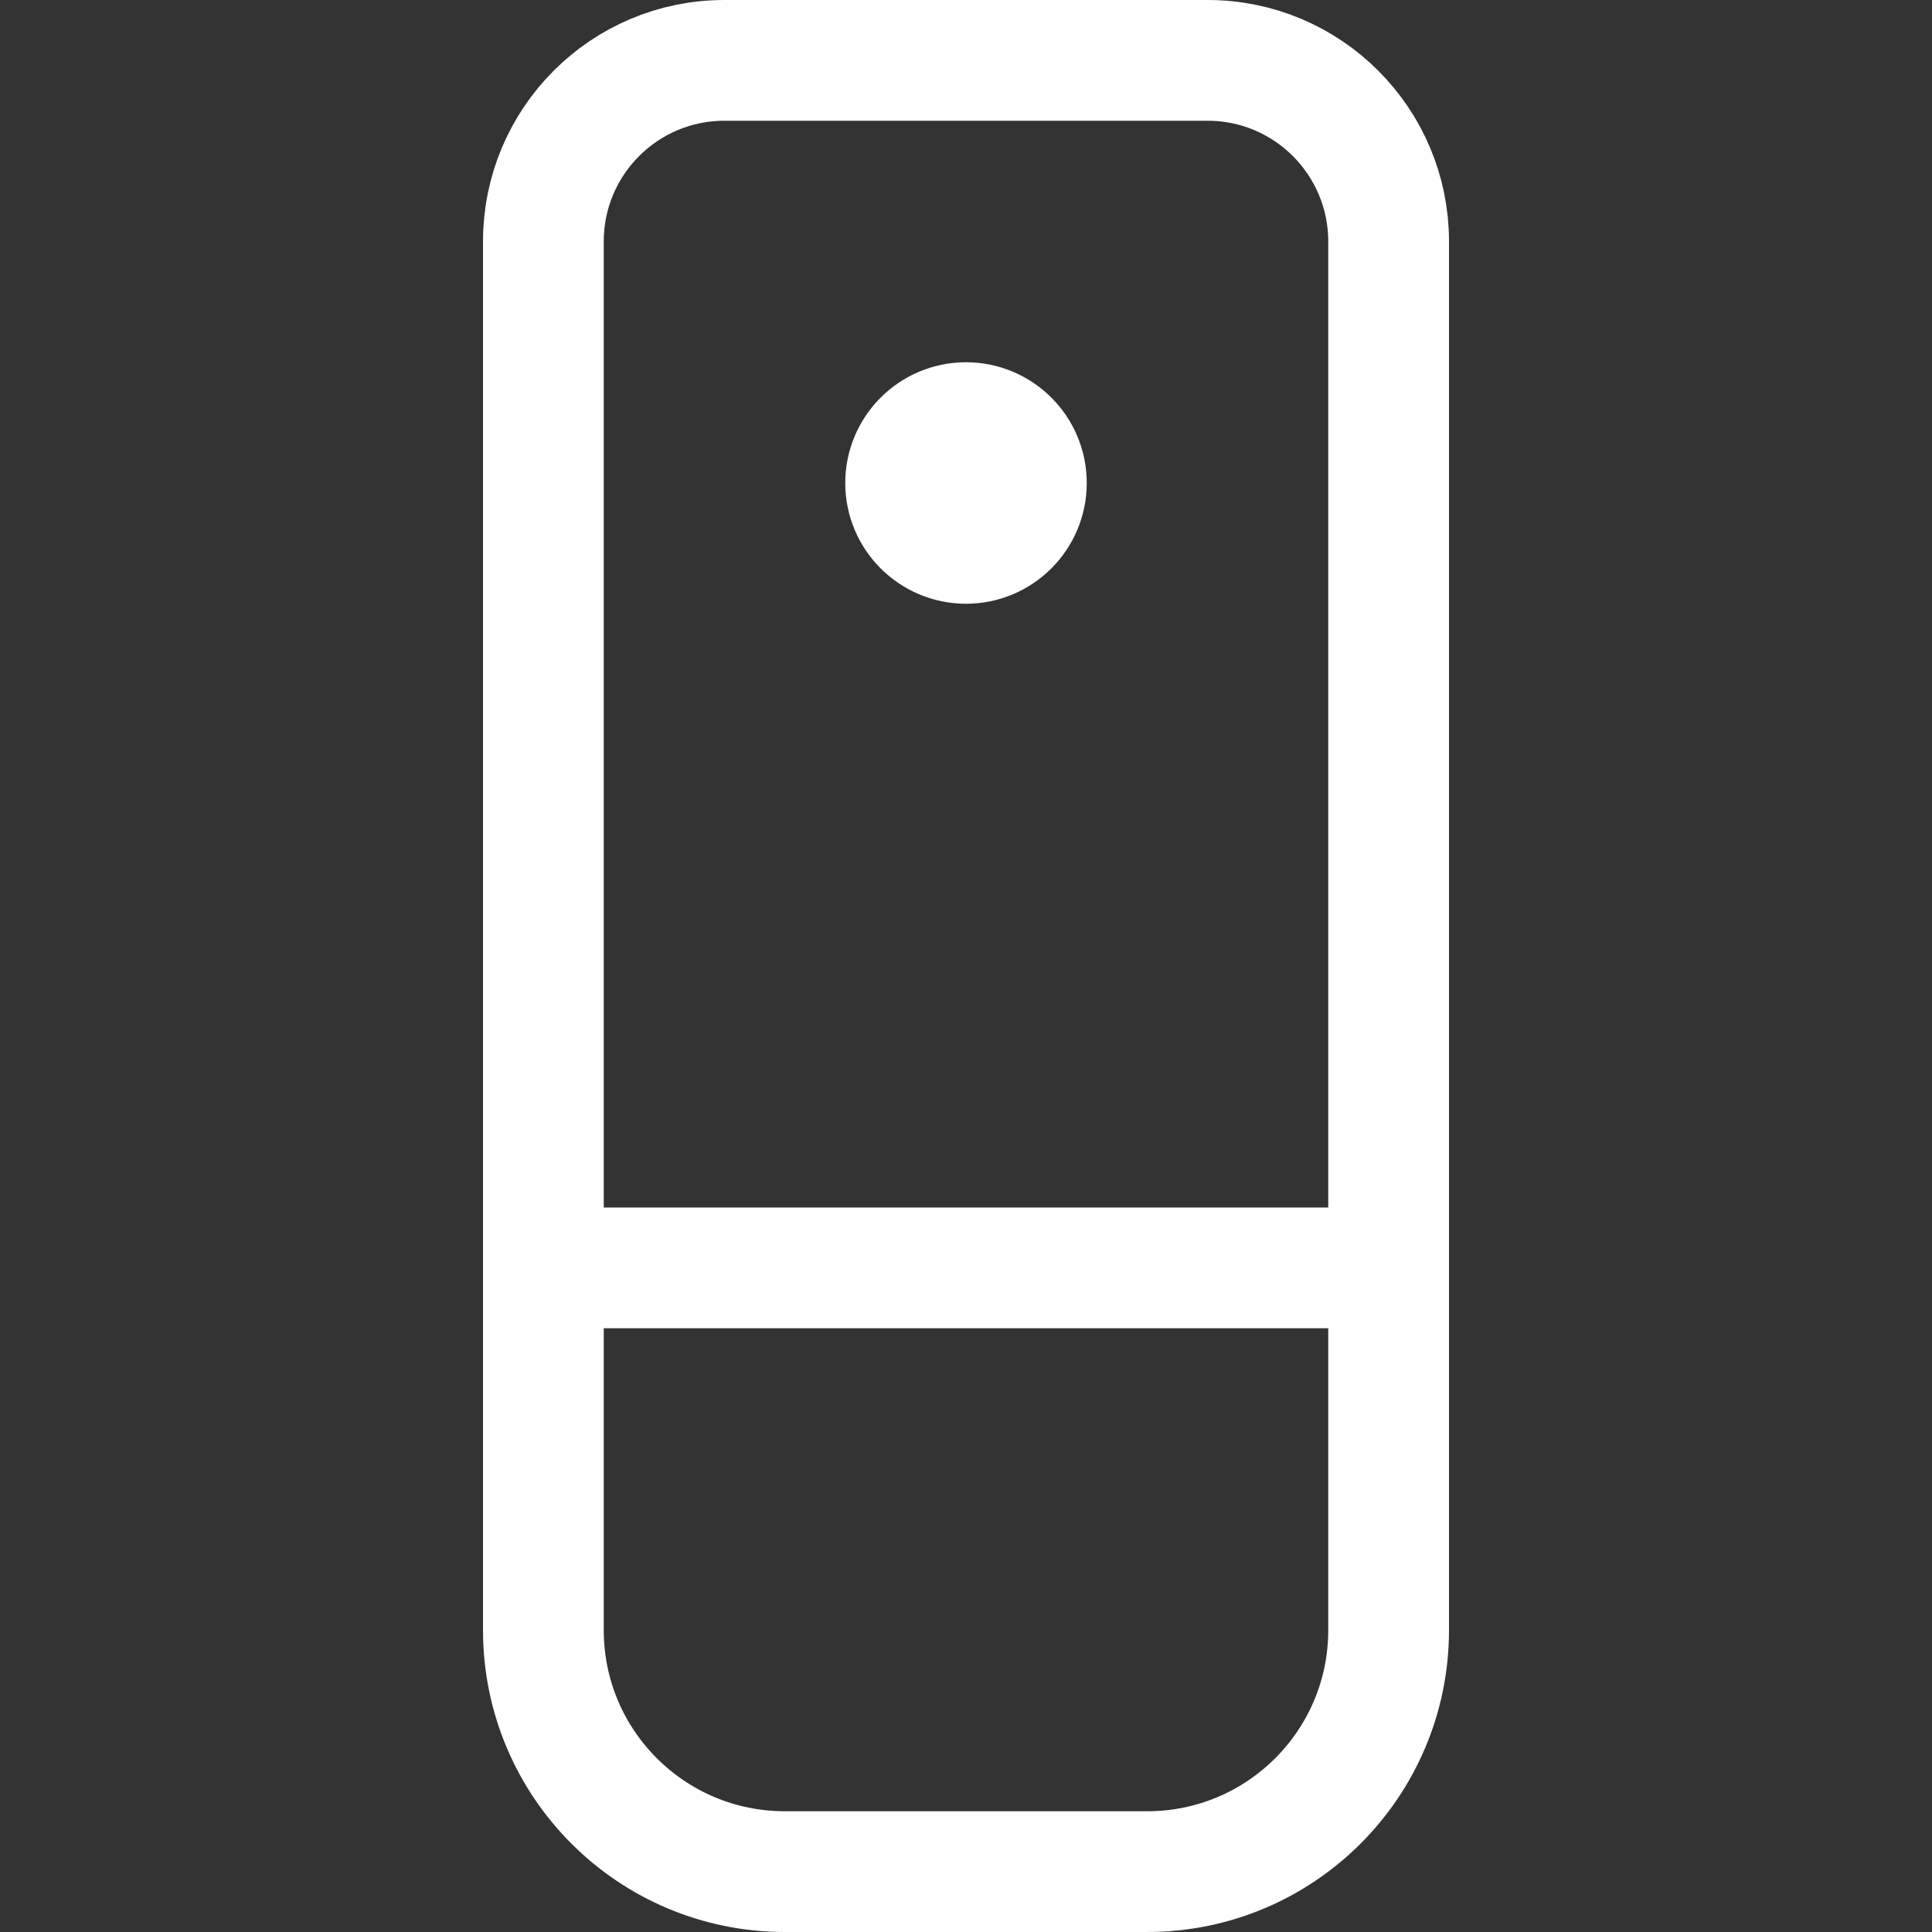 <svg width="16" height="16" viewBox="0 0 16 16" fill="none" xmlns="http://www.w3.org/2000/svg">
<rect x="0" y="0" width="16" height="16" fill="#333333" stroke="none"/>
<path d="M4.5 10.5V13.5C4.5 14.605 5.395 15.5 6.5 15.5H9.5C10.605 15.5 11.5 14.605 11.5 13.5V10.5M4.5 10.5V2C4.5 1.172 5.17 0.5 5.999 0.5C7.121 0.5 8.674 0.5 10.001 0.5C10.829 0.5 11.5 1.172 11.5 2V10.5M4.5 10.5H11.5M8 4.5V4.5C8.276 4.5 8.5 4.276 8.5 4V4C8.5 3.724 8.276 3.5 8 3.5V3.5C7.724 3.5 7.5 3.724 7.5 4V4C7.5 4.276 7.724 4.5 8 4.5Z" stroke="white" stroke-linecap="round" stroke-linejoin="round"/>
</svg>

